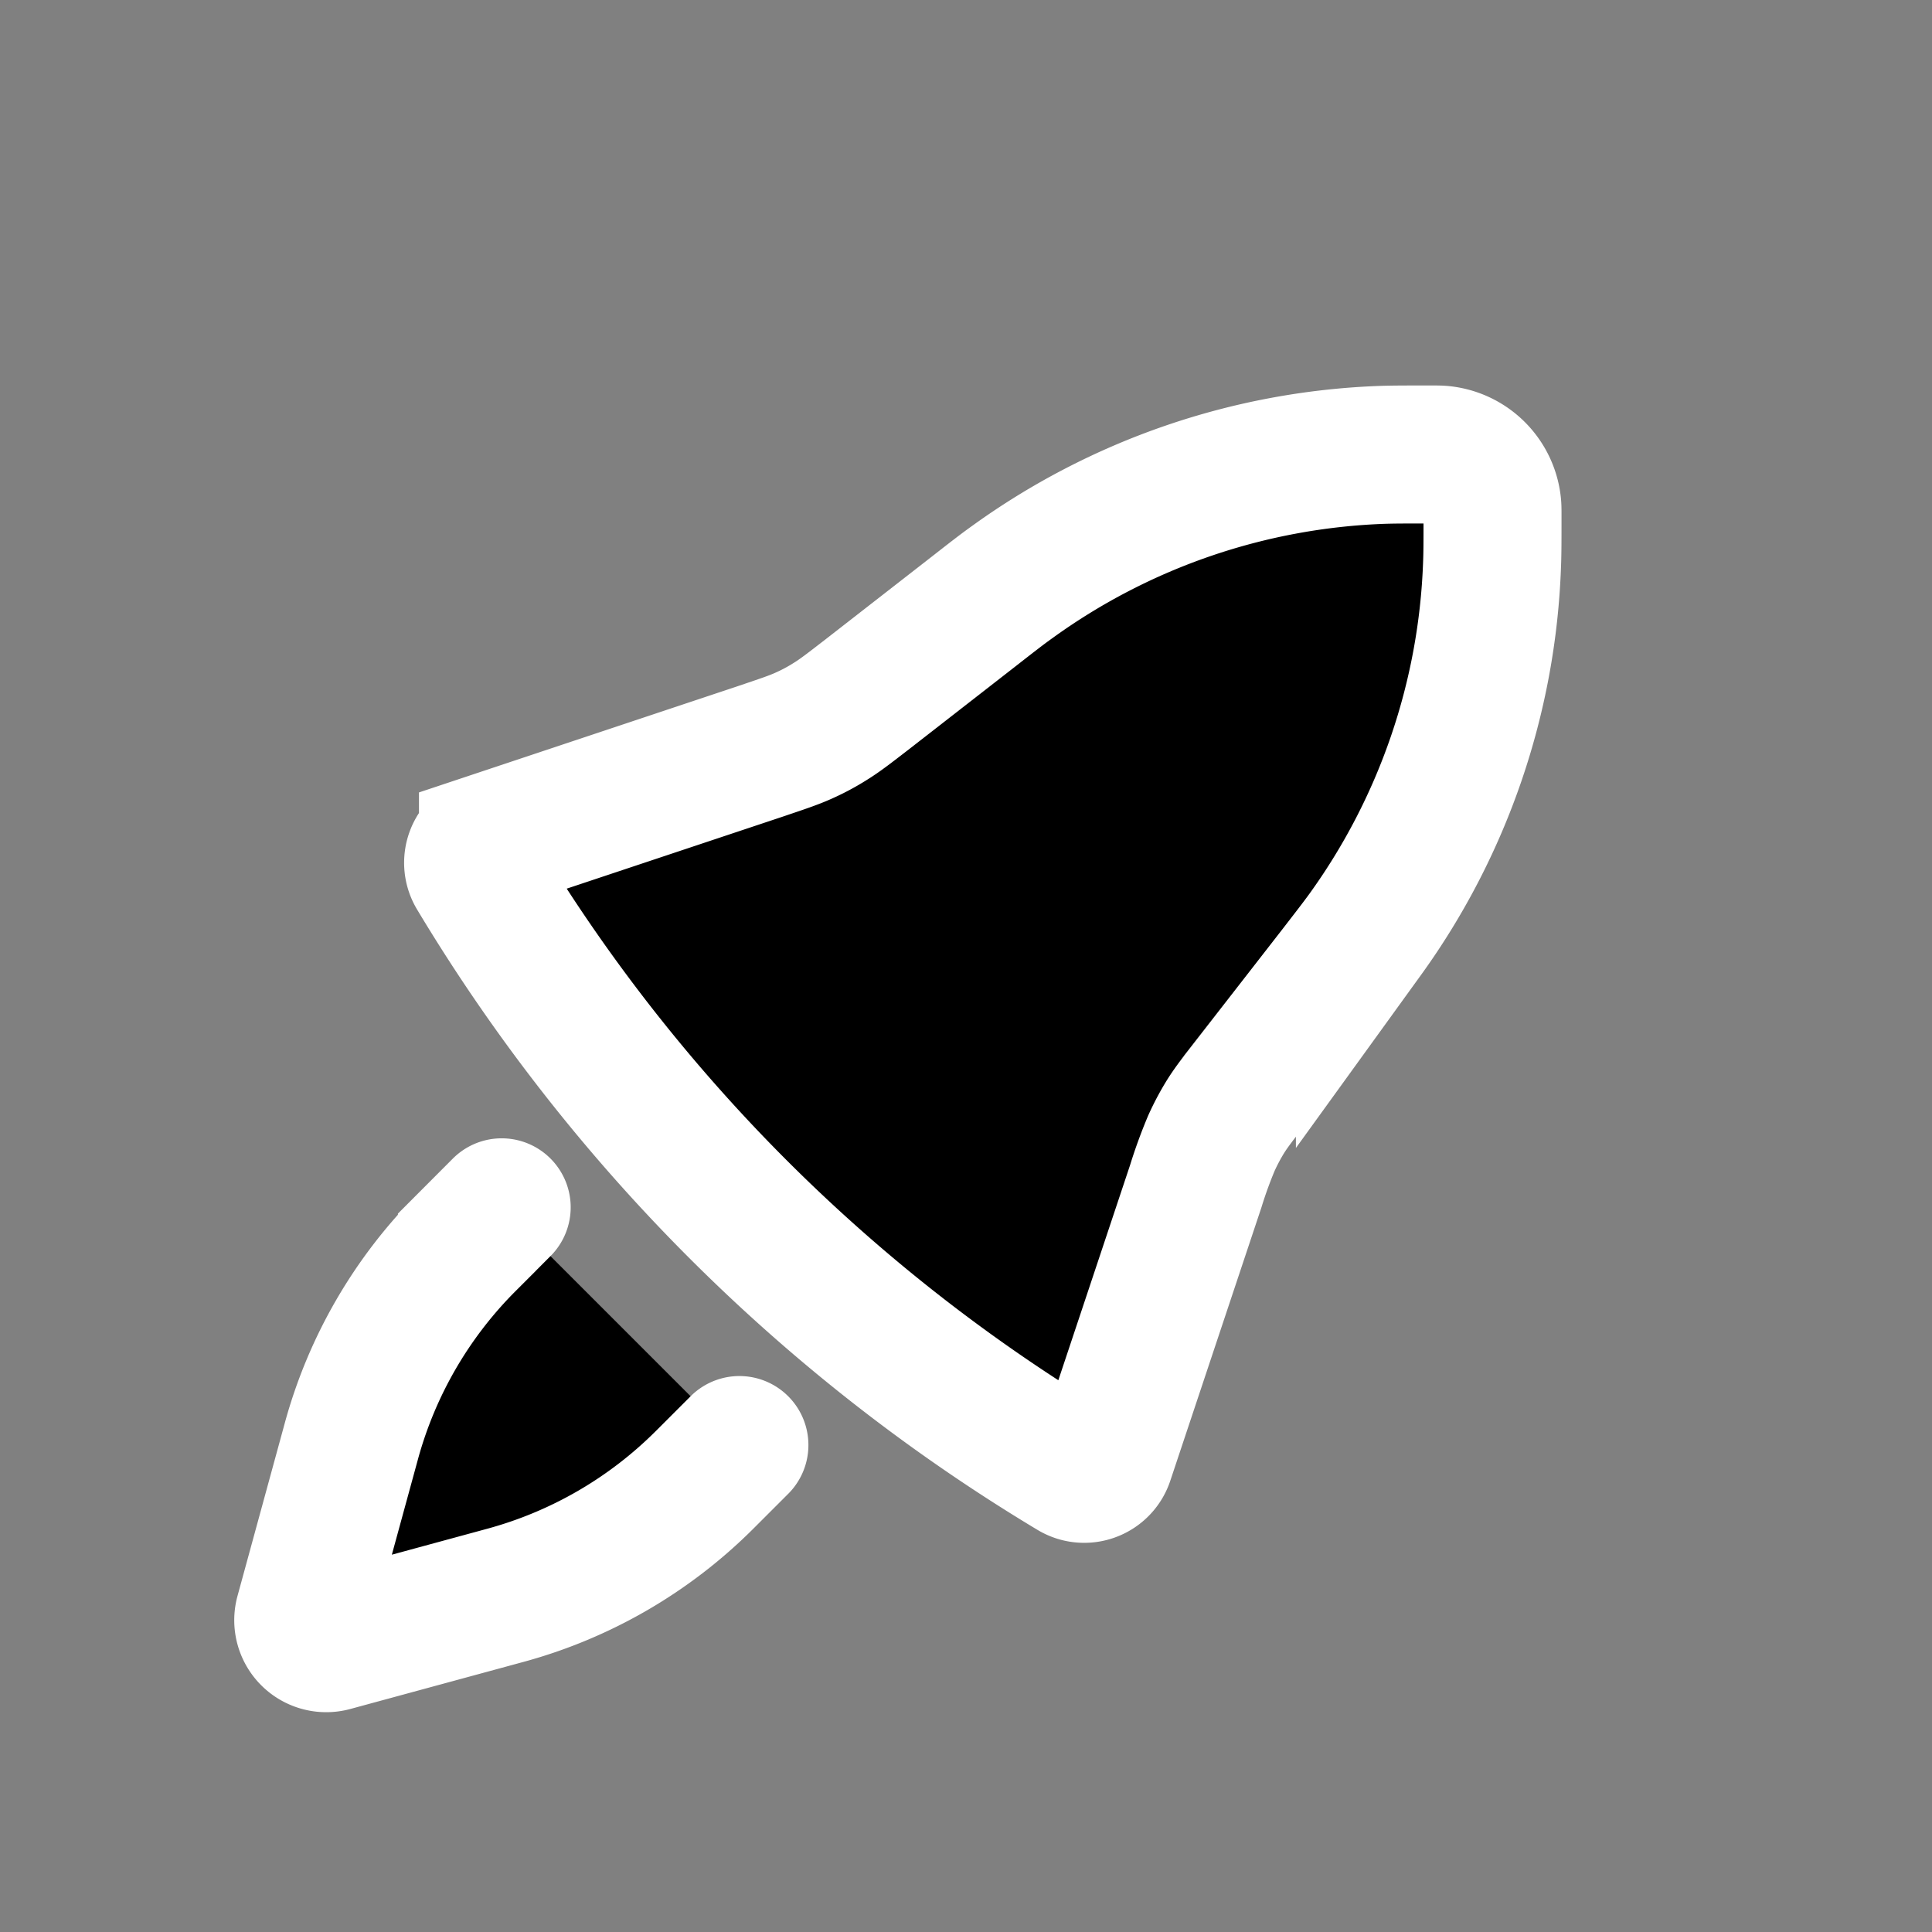 <svg xmlns="http://www.w3.org/2000/svg" viewBox="0 0 21 21" fill="currentColor" aria-hidden="true" data-slot="icon">
  <rect x="0" y="0" width="21" height="21" fill="#808080" stroke="none"/>
  <g clip-path="url(#a)">
    <path stroke="#fff" stroke-linecap="round" stroke-width="1.5" d="m13.618 11.735.903-1.161h0c.16-.207.24-.31.315-.413a7.309 7.309 0 0 0 1.382-4.029c.005-.127.005-.258.005-.519 0-.06 0-.09-.002-.115a.61.61 0 0 0-.557-.556c-.025-.002-.055-.002-.114-.002-.262 0-.392 0-.52.004a7.31 7.31 0 0 0-4.028 1.383c-.104.074-.207.154-.413.315l-1.16.903c-.198.153-.297.23-.402.295-.093.059-.19.111-.291.156-.113.051-.232.09-.468.17l-2.964.988a.236.236 0 0 0-.128.345 18.913 18.913 0 0 0 6.487 6.487c.13.078.298.016.346-.128l.988-2.963h0a5.05 5.05 0 0 1 .17-.468c.045-.1.097-.198.155-.292.066-.105.143-.203.296-.4h0ZM5.453 13.123l-.378.379a4.873 4.873 0 0 0-1.255 2.16l-.515 1.883a.25.25 0 0 0 .307.307l1.883-.512a4.873 4.873 0 0 0 2.166-1.257l.376-.376"/>
    <circle cx="12.777" cy="8.385" r="1"/>
  </g>
  <defs>
    <clipPath id="a">
      <path d="M.191.969h20v20h-20z"/>
    </clipPath>
  </defs>
</svg>
